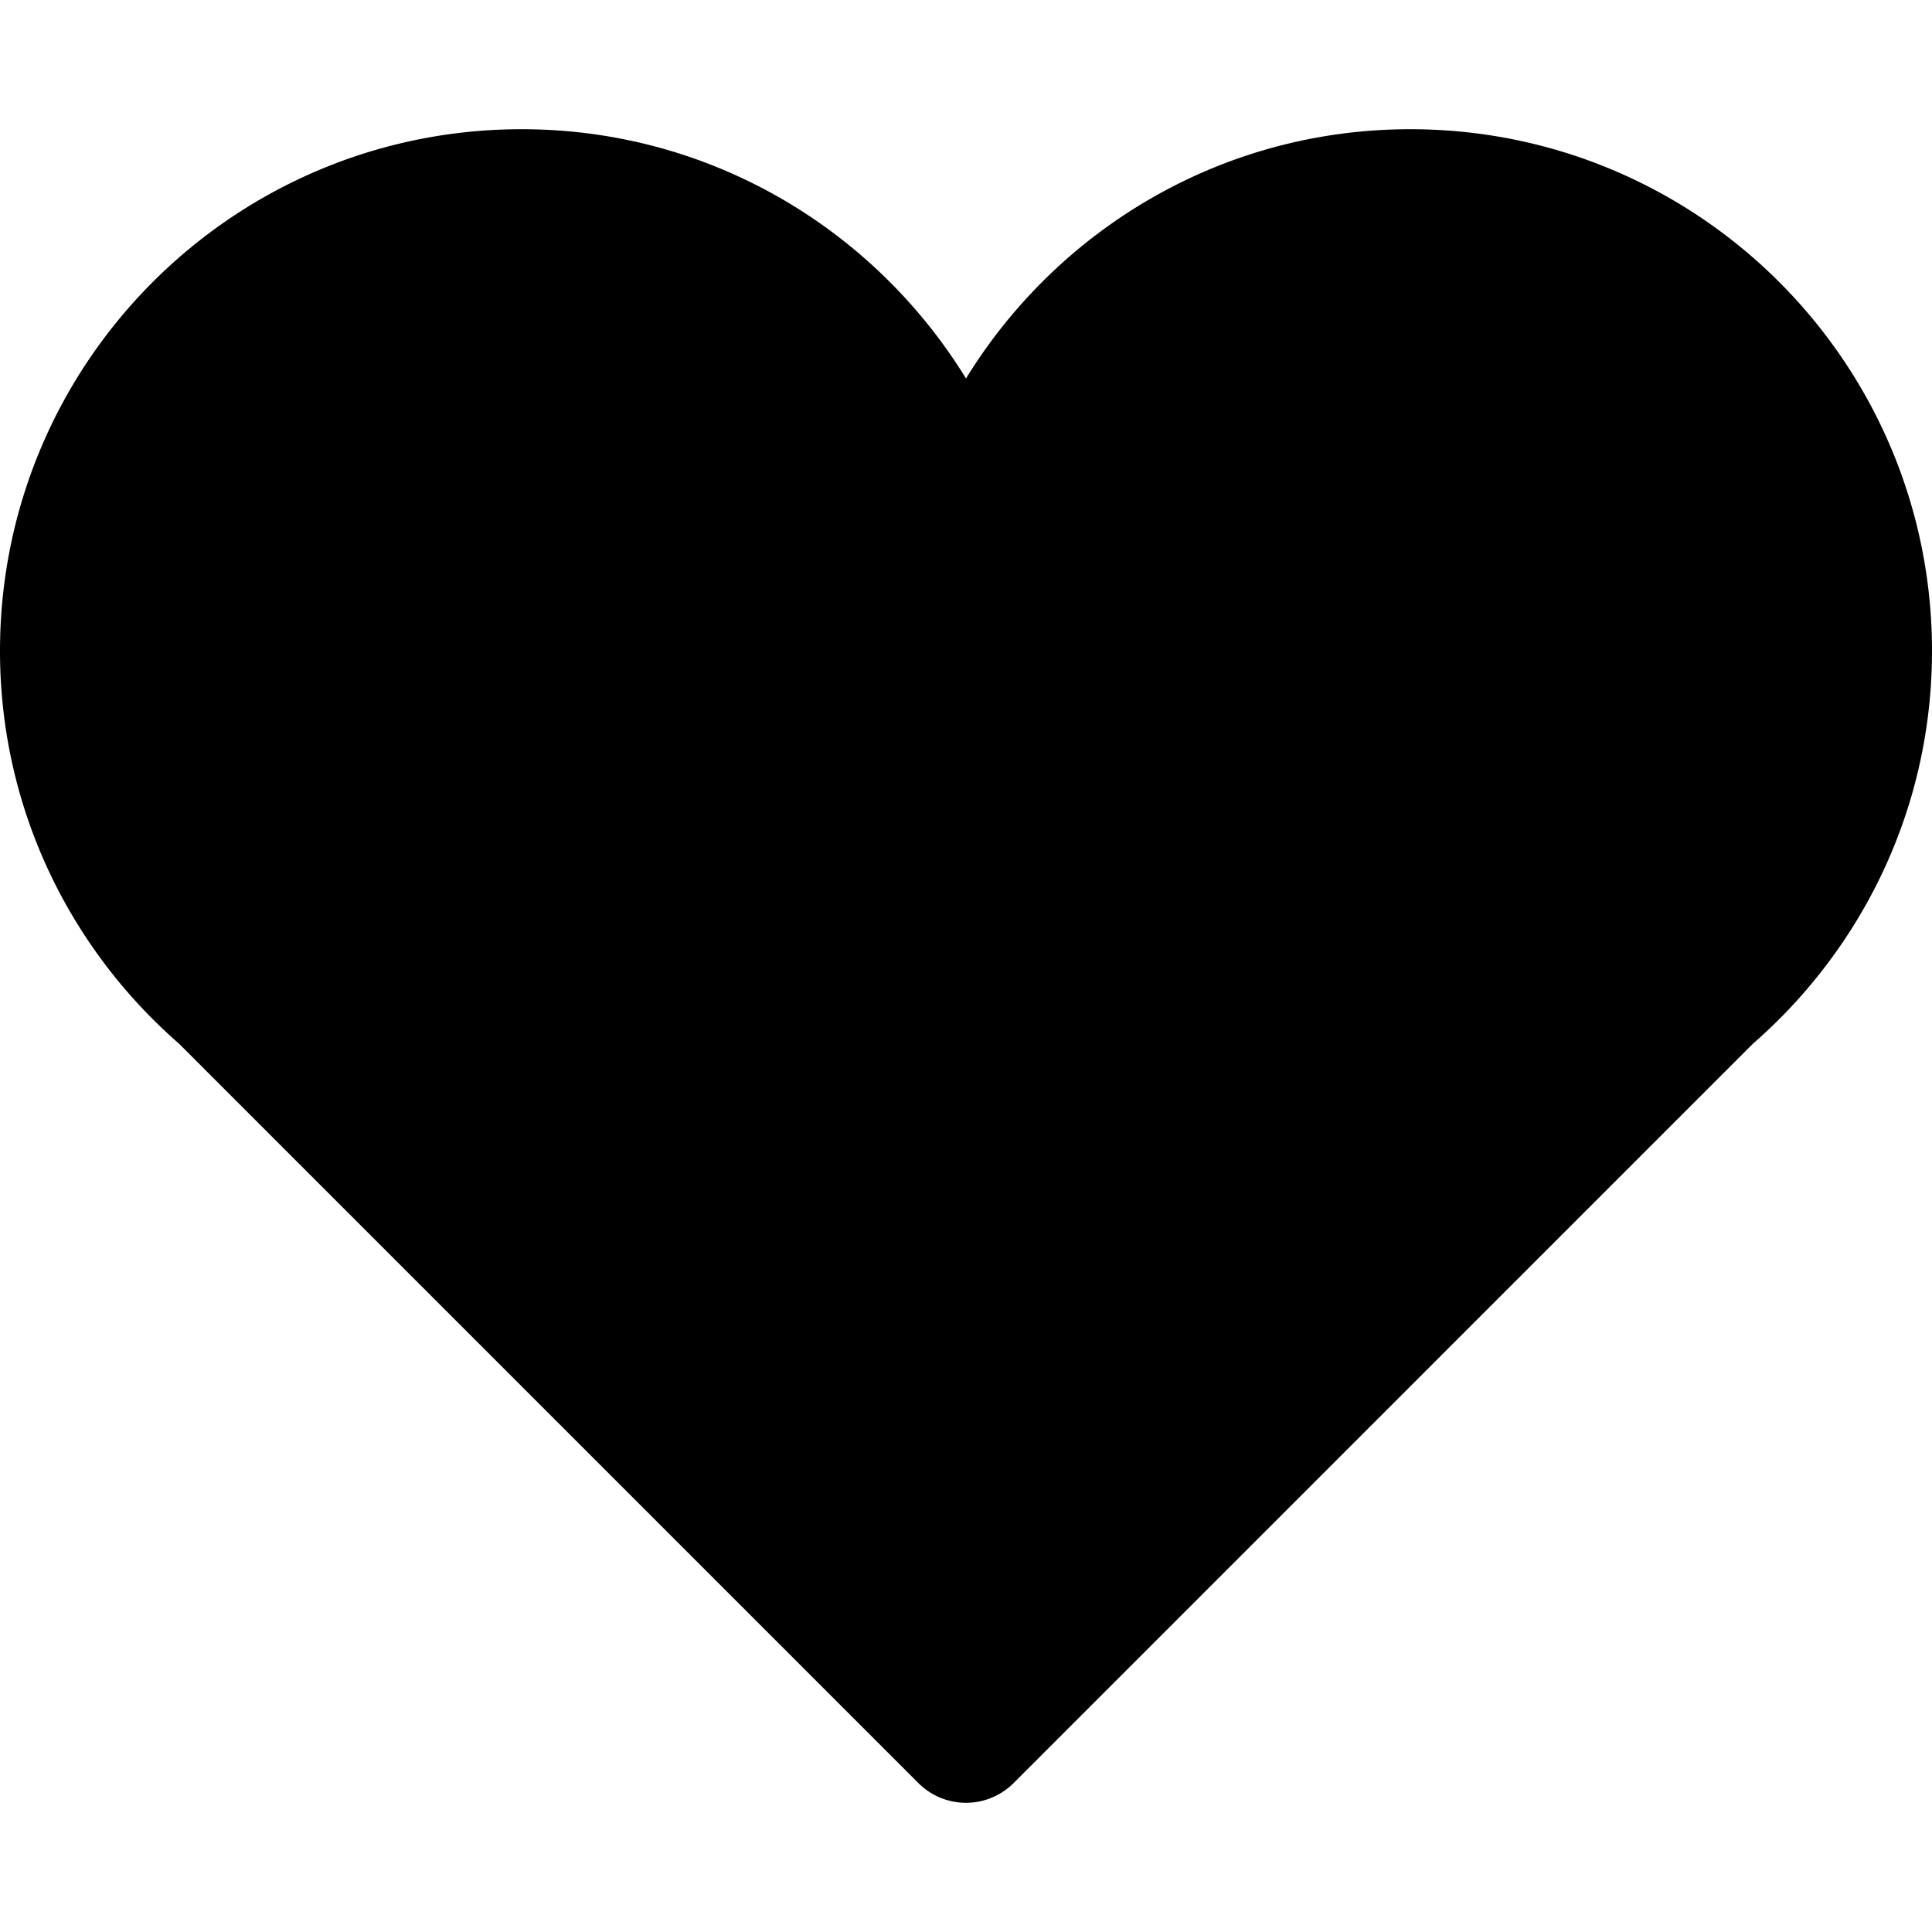 <svg id="logo" xmlns="http://www.w3.org/2000/svg" viewBox="0 0 492.719 492.719"><path d="M492.719 166.008c0-73.486-59.573-133.056-133.059-133.056-47.985 0-89.891 25.484-113.302 63.569-23.408-38.085-65.332-63.569-113.316-63.569C59.556 32.952 0 92.522 0 166.008c0 40.009 17.729 75.803 45.671 100.178l188.545 188.553a17.17 17.17 0 0 0 24.284 0l188.545-188.553c27.943-24.375 45.674-60.169 45.674-100.178z"/></svg>